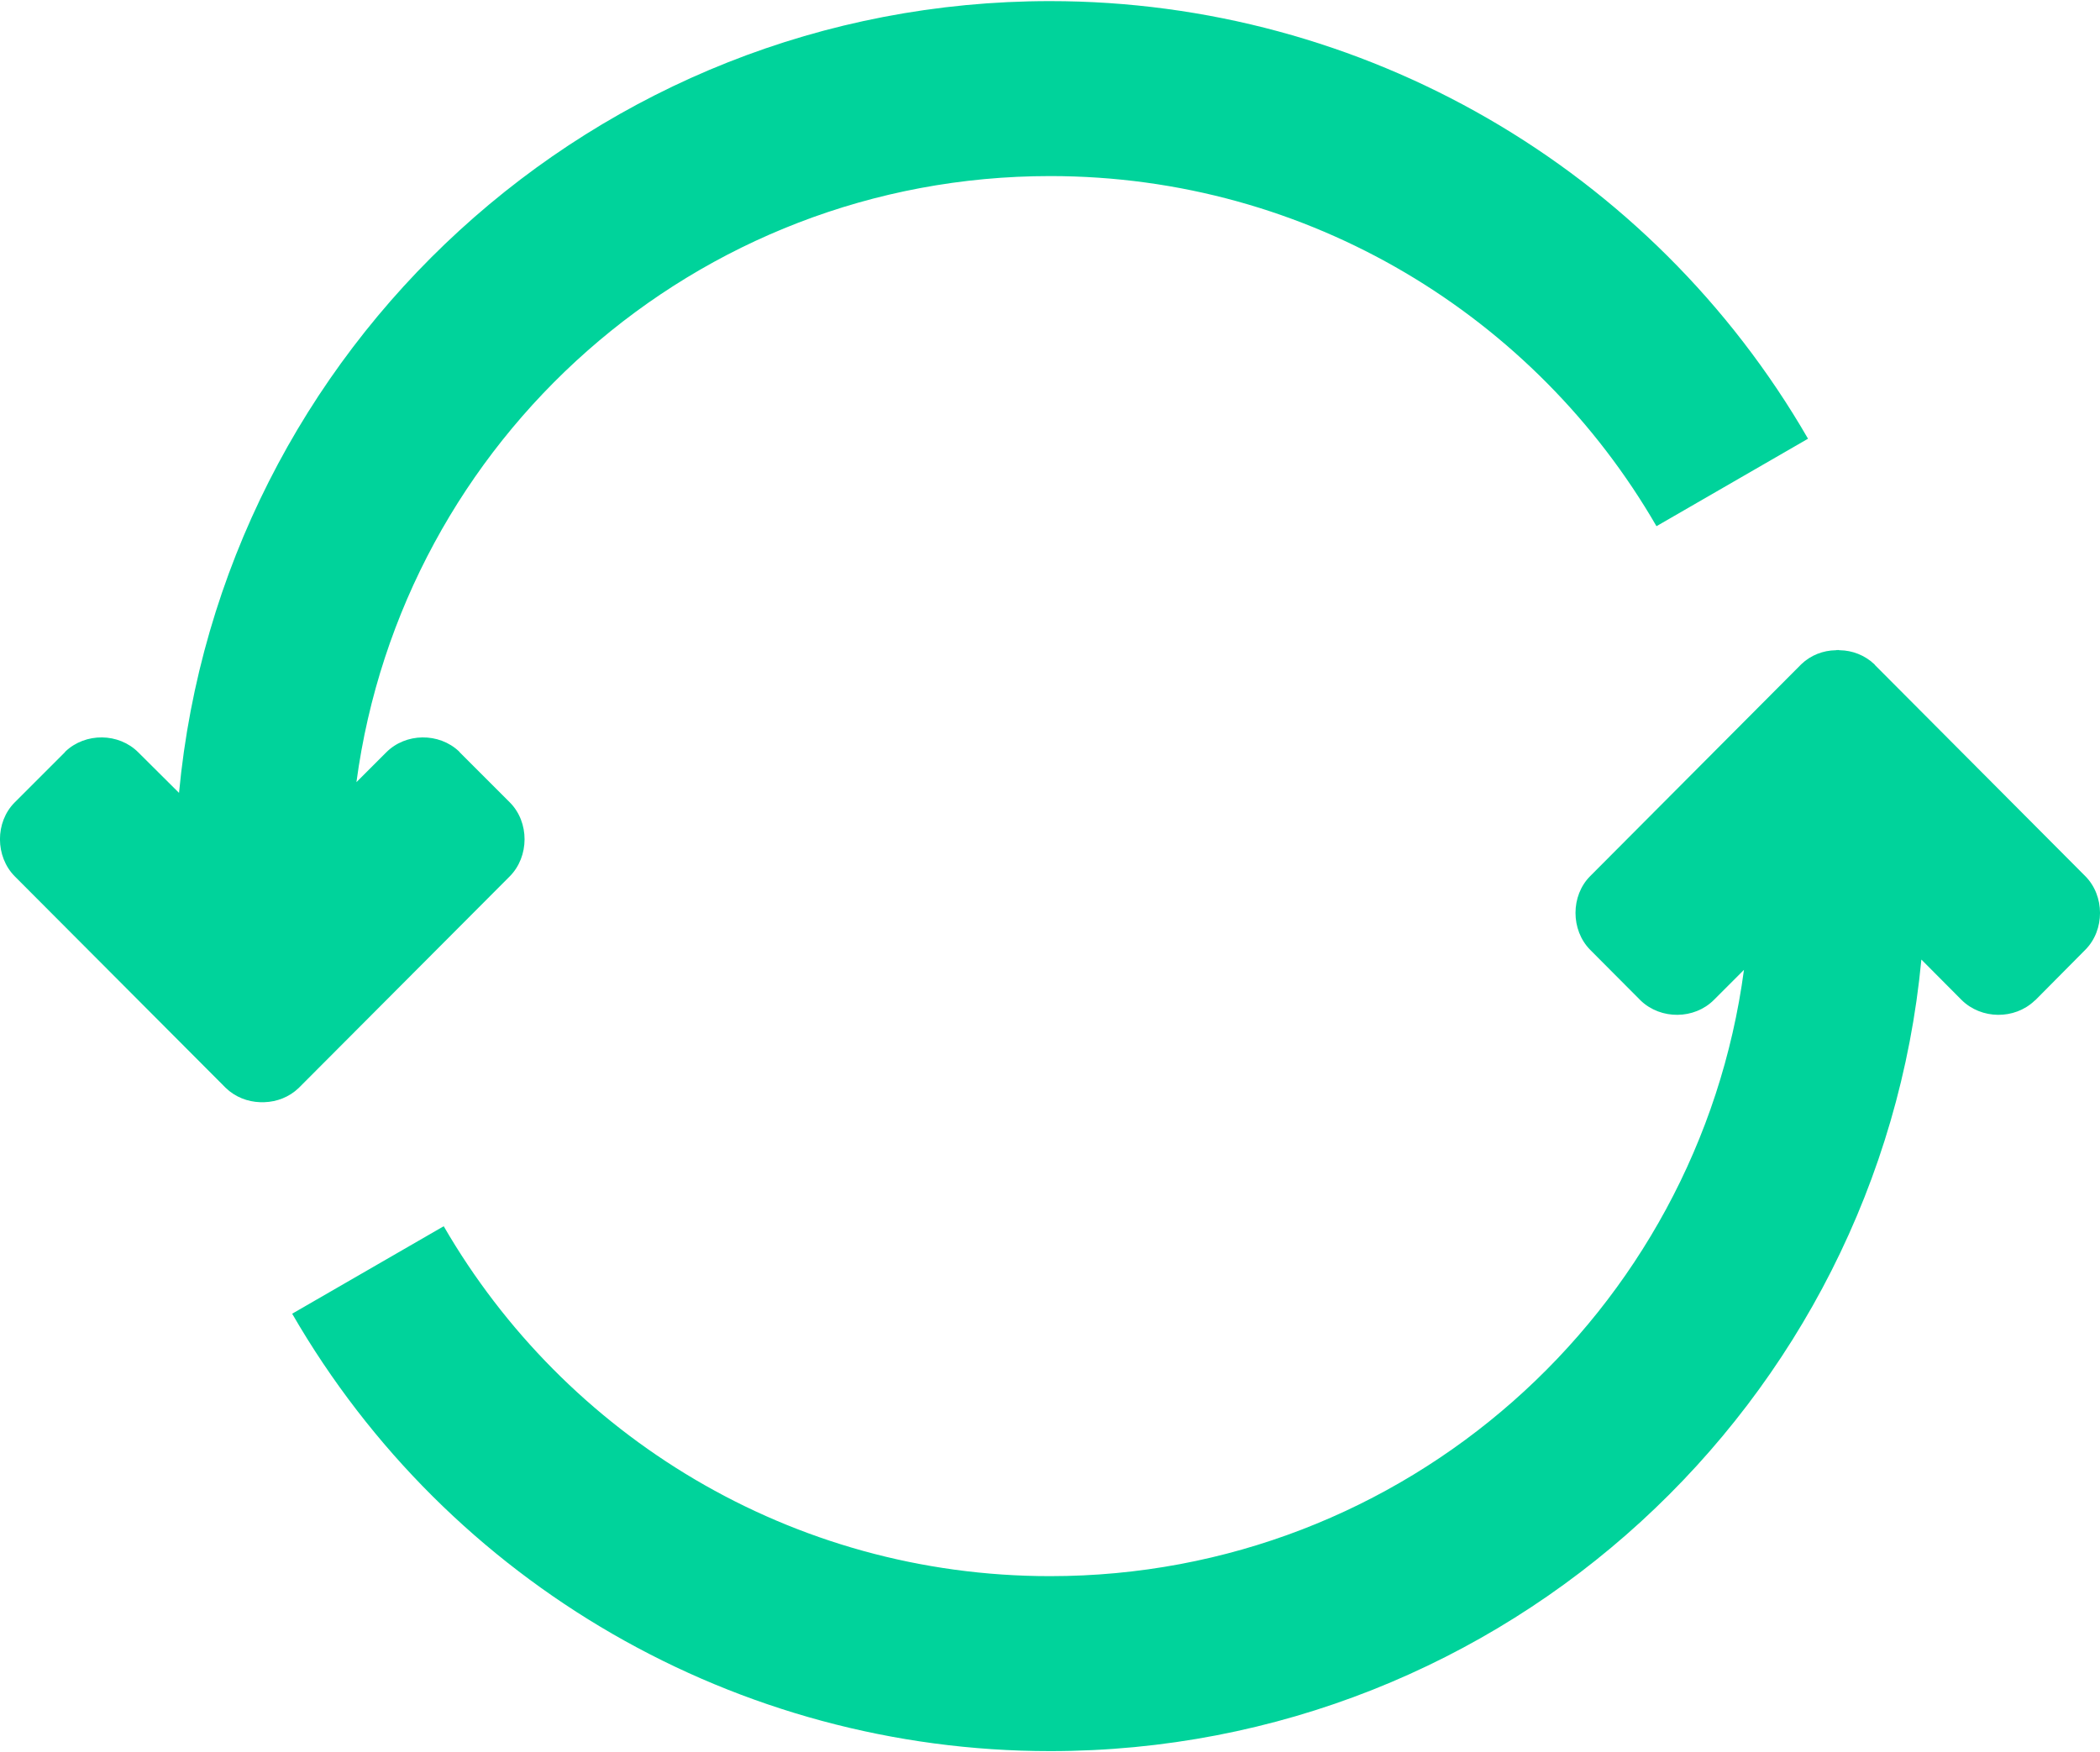 <?xml version="1.0" encoding="UTF-8"?>
<!DOCTYPE svg PUBLIC "-//W3C//DTD SVG 1.1//EN" "http://www.w3.org/Graphics/SVG/1.1/DTD/svg11.dtd">
<!-- Creator: CorelDRAW 2020 (64 Bit) -->
<svg xmlns="http://www.w3.org/2000/svg" xml:space="preserve" width="284px" height="237px" version="1.1" style="shape-rendering:geometricPrecision; text-rendering:geometricPrecision; image-rendering:optimizeQuality; fill-rule:evenodd; clip-rule:evenodd"
viewBox="0 0 1039.3 866.2"
 xmlns:xlink="http://www.w3.org/1999/xlink"
 xmlns:xodm="http://www.corel.com/coreldraw/odm/2003">
 <defs>
  <style type="text/css">
   <![CDATA[
    .fil0 {fill:#00d39b}
   ]]>
  </style>
 </defs>
 <g id="__x0023_Layer_x0020_1">
  <path class="fil0" d="M88.6 391.9c20.7,-219.9 205.8,-391.9 431.1,-391.9 154.8,0 297.7,82.6 375.1,216.6l-75 43.3c-59.9,-103.6 -171.8,-173.3 -300.1,-173.3 -175.6,0 -320.6,130.6 -343.3,300l14.7 -14.7c9.7,-9.8 26.2,-9.9 36.1,-0.5l0.4 0.5 24.7 24.7c9.8,9.8 9.7,26.8 0,36.6l-104 104.3 -0.5 0.5c-4.7,4.5 -10.8,6.8 -16.9,7l-0.3 0 -0.3 0 -0.3 0 -0.2 0 -0.2 0 -0.3 0 -0.3 0 -0.3 0c-6.1,-0.2 -12.2,-2.5 -16.9,-7l-0.5 -0.5 -104 -104.3c-9.7,-9.8 -9.8,-26.8 0,-36.6l24.7 -24.7 0.4 -0.5c9.9,-9.4 26.4,-9.3 36.1,0.5l20.1 20zm839.4 -63.2l-0.4 -0.5c-4.8,-4.5 -10.9,-6.8 -17,-6.9l-0.3 0 -0.3 -0.1 -0.3 0 -0.2 0.1 -0.1 -0.1 -0.3 0 -0.4 0.1 -0.2 0c-6.2,0.1 -12.3,2.4 -17,6.9l-0.5 0.5 -104 104.4c-9.7,9.7 -9.7,26.7 0,36.5l24.7 24.8 0.4 0.4c9.9,9.4 26.4,9.3 36.1,-0.4l14.9 -14.9c-22.6,169.4 -167.7,300.1 -343.4,300.1 -128.2,0 -240.2,-69.7 -300.1,-173.2l-75 43.3c77.4,134 220.4,216.5 375.1,216.5 225.3,0 410.4,-172 431.2,-391.8l19.9 20c9.8,9.7 26.2,9.8 36.1,0.4l0.5 -0.4 24.6 -24.8c9.8,-9.8 9.7,-26.8 0,-36.5l-104 -104.4z"/>
 </g>
</svg>
